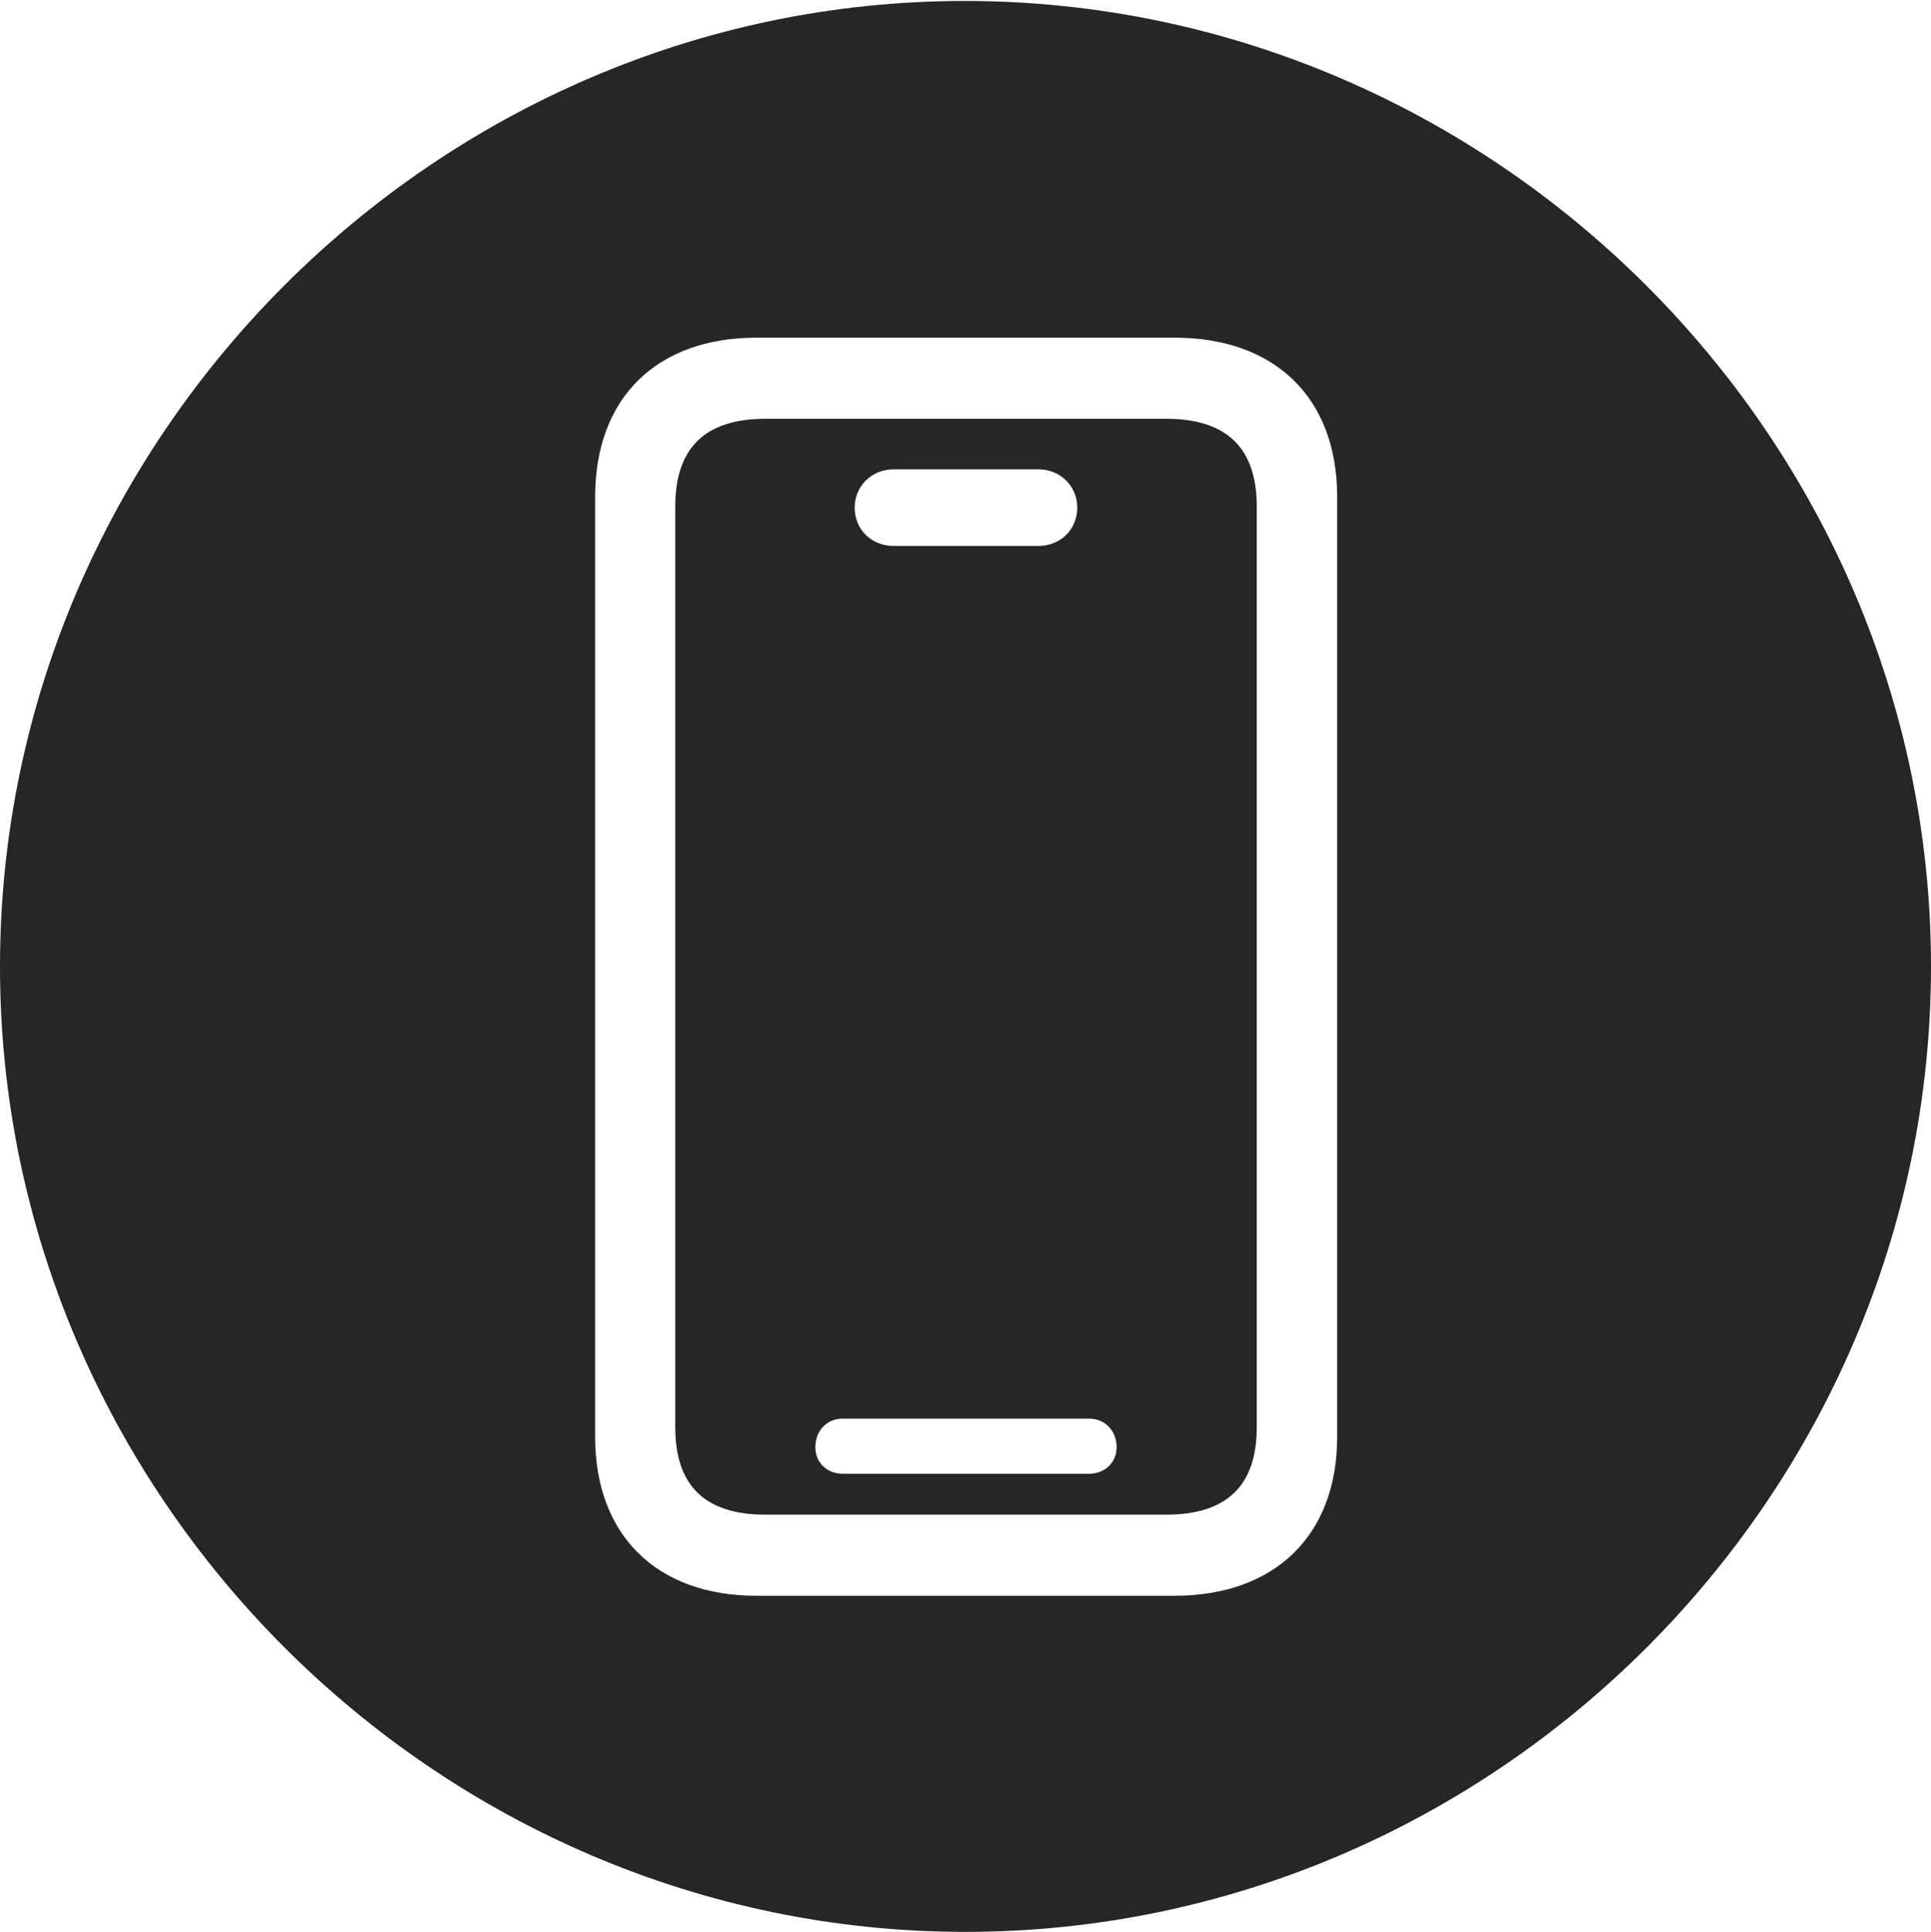 <?xml version="1.0" encoding="UTF-8"?>
<!--Generator: Apple Native CoreSVG 232.5-->
<!DOCTYPE svg
PUBLIC "-//W3C//DTD SVG 1.1//EN"
       "http://www.w3.org/Graphics/SVG/1.1/DTD/svg11.dtd">
<svg version="1.1" xmlns="http://www.w3.org/2000/svg" xmlns:xlink="http://www.w3.org/1999/xlink" width="97.96" height="97.993">
 <g>
  <rect height="97.993" opacity="0" width="97.96" x="0" y="0"/>
  <path d="M97.96 49.021C97.96 75.858 75.825 97.993 48.972 97.993C22.169 97.993 0 75.858 0 49.021C0 22.217 22.135 0.049 48.938 0.049C75.791 0.049 97.96 22.217 97.96 49.021ZM38.379 17.128C33.33 17.128 30.191 20.162 30.191 25.208L30.191 72.879C30.191 77.892 33.33 80.944 38.379 80.944L59.584 80.944C64.666 80.944 67.835 77.892 67.835 72.879L67.835 25.208C67.835 20.162 64.666 17.128 59.584 17.128ZM63.755 25.683L63.755 72.404C63.755 75.357 62.233 76.83 59.164 76.83L38.833 76.83C35.764 76.83 34.257 75.357 34.257 72.404L34.257 25.683C34.257 22.73 35.764 21.242 38.833 21.242L59.164 21.242C62.233 21.242 63.755 22.73 63.755 25.683ZM42.737 71.96C41.953 71.96 41.363 72.561 41.363 73.414C41.363 74.183 41.953 74.754 42.737 74.754L55.259 74.754C56.044 74.754 56.648 74.183 56.648 73.414C56.648 72.561 56.044 71.96 55.259 71.96ZM45.344 23.805C44.214 23.805 43.358 24.66 43.358 25.741C43.358 26.871 44.214 27.693 45.344 27.693L52.665 27.693C53.794 27.693 54.65 26.871 54.65 25.741C54.65 24.66 53.794 23.805 52.665 23.805Z" fill="#000000" fill-opacity="0.85"/>
 </g>
</svg>

